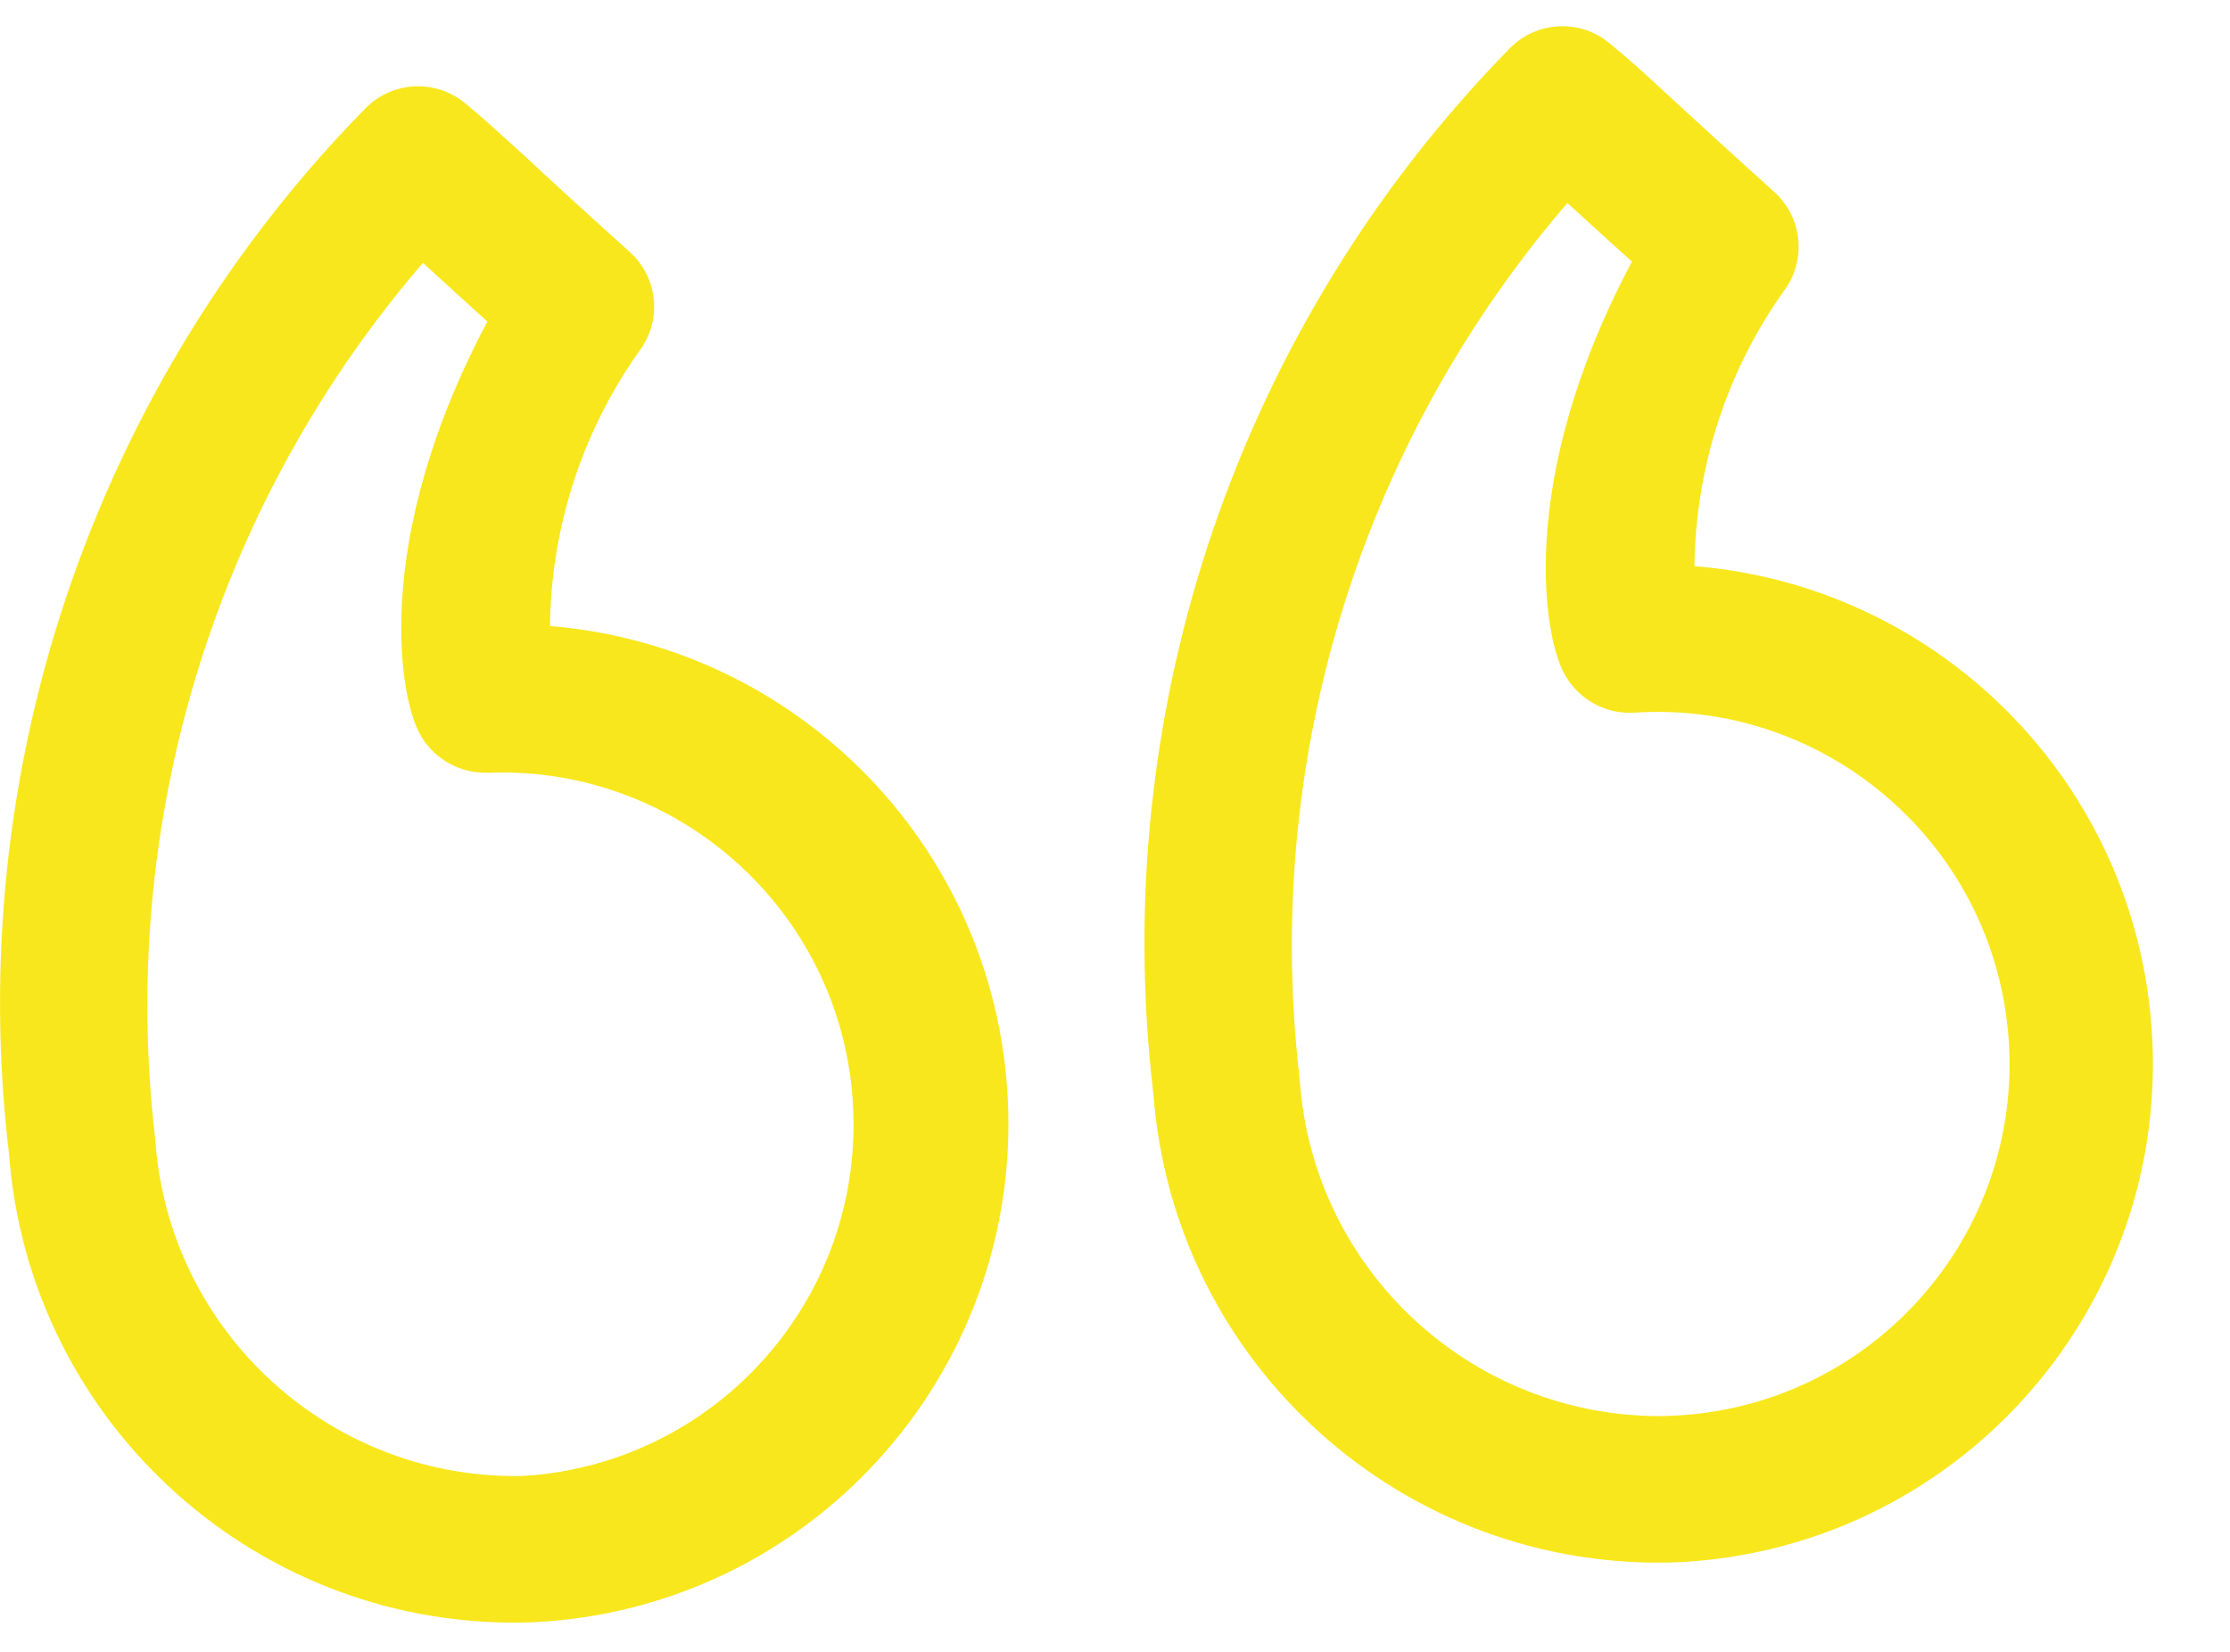 <?xml version="1.0" encoding="UTF-8"?>
<svg width="27px" height="20px" viewBox="0 0 27 20" version="1.1" xmlns="http://www.w3.org/2000/svg" xmlns:xlink="http://www.w3.org/1999/xlink">
    <!-- Generator: Sketch 51.3 (57544) - http://www.bohemiancoding.com/sketch -->
    <title>Comments_small_UI animation</title>
    <desc>Created with Sketch.</desc>
    <defs></defs>
    <g id="The-Corporation-App-(Mobile)" stroke="none" stroke-width="1" fill="none" fill-rule="evenodd">
        <g id="Returning-User-(After-Sign-In)" transform="translate(-35, -217)">
            <g id="Animated-Icons" transform="translate(35, 212)">
                <g id="Comments_small_UI-animation" transform="translate(0, 5)">
                    <path d="M20.247,17.643 C17.63,17.724 15.417,15.72 15.238,13.108 C14.753,8.961 16.105,4.811 18.941,1.748 C19.053,1.847 19.184,1.966 19.371,2.14 C19.601,2.349 19.913,2.635 20.389,3.062 C18.809,5.801 19.227,7.67 19.387,7.933 C19.463,8.059 19.601,8.136 19.75,8.13 C22.374,7.955 24.644,9.94 24.82,12.565 C24.996,15.188 23.011,17.459 20.387,17.634 C20.34,17.637 20.294,17.64 20.248,17.642 L20.247,17.643 Z M20.029,7.34 C19.932,5.862 20.352,4.394 21.22,3.192 C21.319,3.03 21.288,2.821 21.147,2.695 C20.539,2.147 20.165,1.802 19.899,1.558 C19.553,1.238 19.394,1.093 19.165,0.906 C19.012,0.78 18.789,0.789 18.646,0.926 C15.461,4.17 13.922,8.685 14.463,13.2 C14.685,16.221 17.259,18.526 20.287,18.416 C23.346,18.27 25.707,15.671 25.56,12.614 C25.419,9.661 22.985,7.338 20.029,7.335 L20.029,7.34 Z" id="Fill-16" fill="#F8E71C"></path>
                    <path d="M20.247,17.643 C17.63,17.724 15.417,15.72 15.238,13.108 C14.753,8.961 16.105,4.811 18.941,1.748 C19.053,1.847 19.184,1.966 19.371,2.14 C19.601,2.349 19.913,2.635 20.389,3.062 C18.809,5.801 19.227,7.67 19.387,7.933 C19.463,8.059 19.601,8.136 19.75,8.13 C22.374,7.955 24.644,9.94 24.82,12.565 C24.996,15.188 23.011,17.459 20.387,17.634 C20.34,17.637 20.294,17.64 20.248,17.642 L20.247,17.643 Z M20.029,7.34 C19.932,5.862 20.352,4.394 21.22,3.192 C21.319,3.03 21.288,2.821 21.147,2.695 C20.539,2.147 20.165,1.802 19.899,1.558 C19.553,1.238 19.394,1.093 19.165,0.906 C19.012,0.78 18.789,0.789 18.646,0.926 C15.461,4.17 13.922,8.685 14.463,13.2 C14.685,16.221 17.259,18.526 20.287,18.416 C23.346,18.27 25.707,15.671 25.56,12.614 C25.419,9.661 22.985,7.338 20.029,7.335 L20.029,7.34 Z" id="Stroke-18" stroke="#F8E71C"></path>
                    <path d="M6.39,18.369 C3.774,18.449 1.562,16.446 1.381,13.834 C0.896,9.688 2.249,5.537 5.084,2.473 C5.199,2.574 5.327,2.693 5.517,2.867 C5.746,3.077 6.059,3.364 6.531,3.789 C4.951,6.528 5.37,8.397 5.529,8.659 C5.605,8.786 5.744,8.861 5.892,8.856 C8.521,8.757 10.732,10.807 10.831,13.435 C10.929,16.011 8.961,18.196 6.39,18.368 L6.39,18.369 Z M6.172,8.066 C6.075,6.588 6.495,5.12 7.363,3.918 C7.461,3.756 7.431,3.547 7.289,3.421 C6.684,2.876 6.307,2.531 6.044,2.284 C5.695,1.968 5.537,1.82 5.309,1.632 C5.156,1.508 4.933,1.516 4.79,1.653 C1.605,4.896 0.066,9.411 0.607,13.925 C0.83,16.947 3.404,19.252 6.432,19.142 C9.491,18.995 11.85,16.396 11.703,13.339 C11.562,10.387 9.128,8.064 6.172,8.06 L6.172,8.066 Z" id="Fill-20" fill="#F8E71C"></path>
                    <path d="M6.39,18.369 C3.774,18.449 1.562,16.446 1.381,13.834 C0.896,9.688 2.249,5.537 5.084,2.473 C5.199,2.574 5.327,2.693 5.517,2.867 C5.746,3.077 6.059,3.364 6.531,3.789 C4.951,6.528 5.37,8.397 5.529,8.659 C5.605,8.786 5.744,8.861 5.892,8.856 C8.521,8.757 10.732,10.807 10.831,13.435 C10.929,16.011 8.961,18.196 6.39,18.368 L6.39,18.369 Z M6.172,8.066 C6.075,6.588 6.495,5.12 7.363,3.918 C7.461,3.756 7.431,3.547 7.289,3.421 C6.684,2.876 6.307,2.531 6.044,2.284 C5.695,1.968 5.537,1.82 5.309,1.632 C5.156,1.508 4.933,1.516 4.79,1.653 C1.605,4.896 0.066,9.411 0.607,13.925 C0.83,16.947 3.404,19.252 6.432,19.142 C9.491,18.995 11.85,16.396 11.703,13.339 C11.562,10.387 9.128,8.064 6.172,8.06 L6.172,8.066 Z" id="Stroke-22" stroke="#F8E71C"></path>
                </g>
            </g>
        </g>
    </g>
</svg>